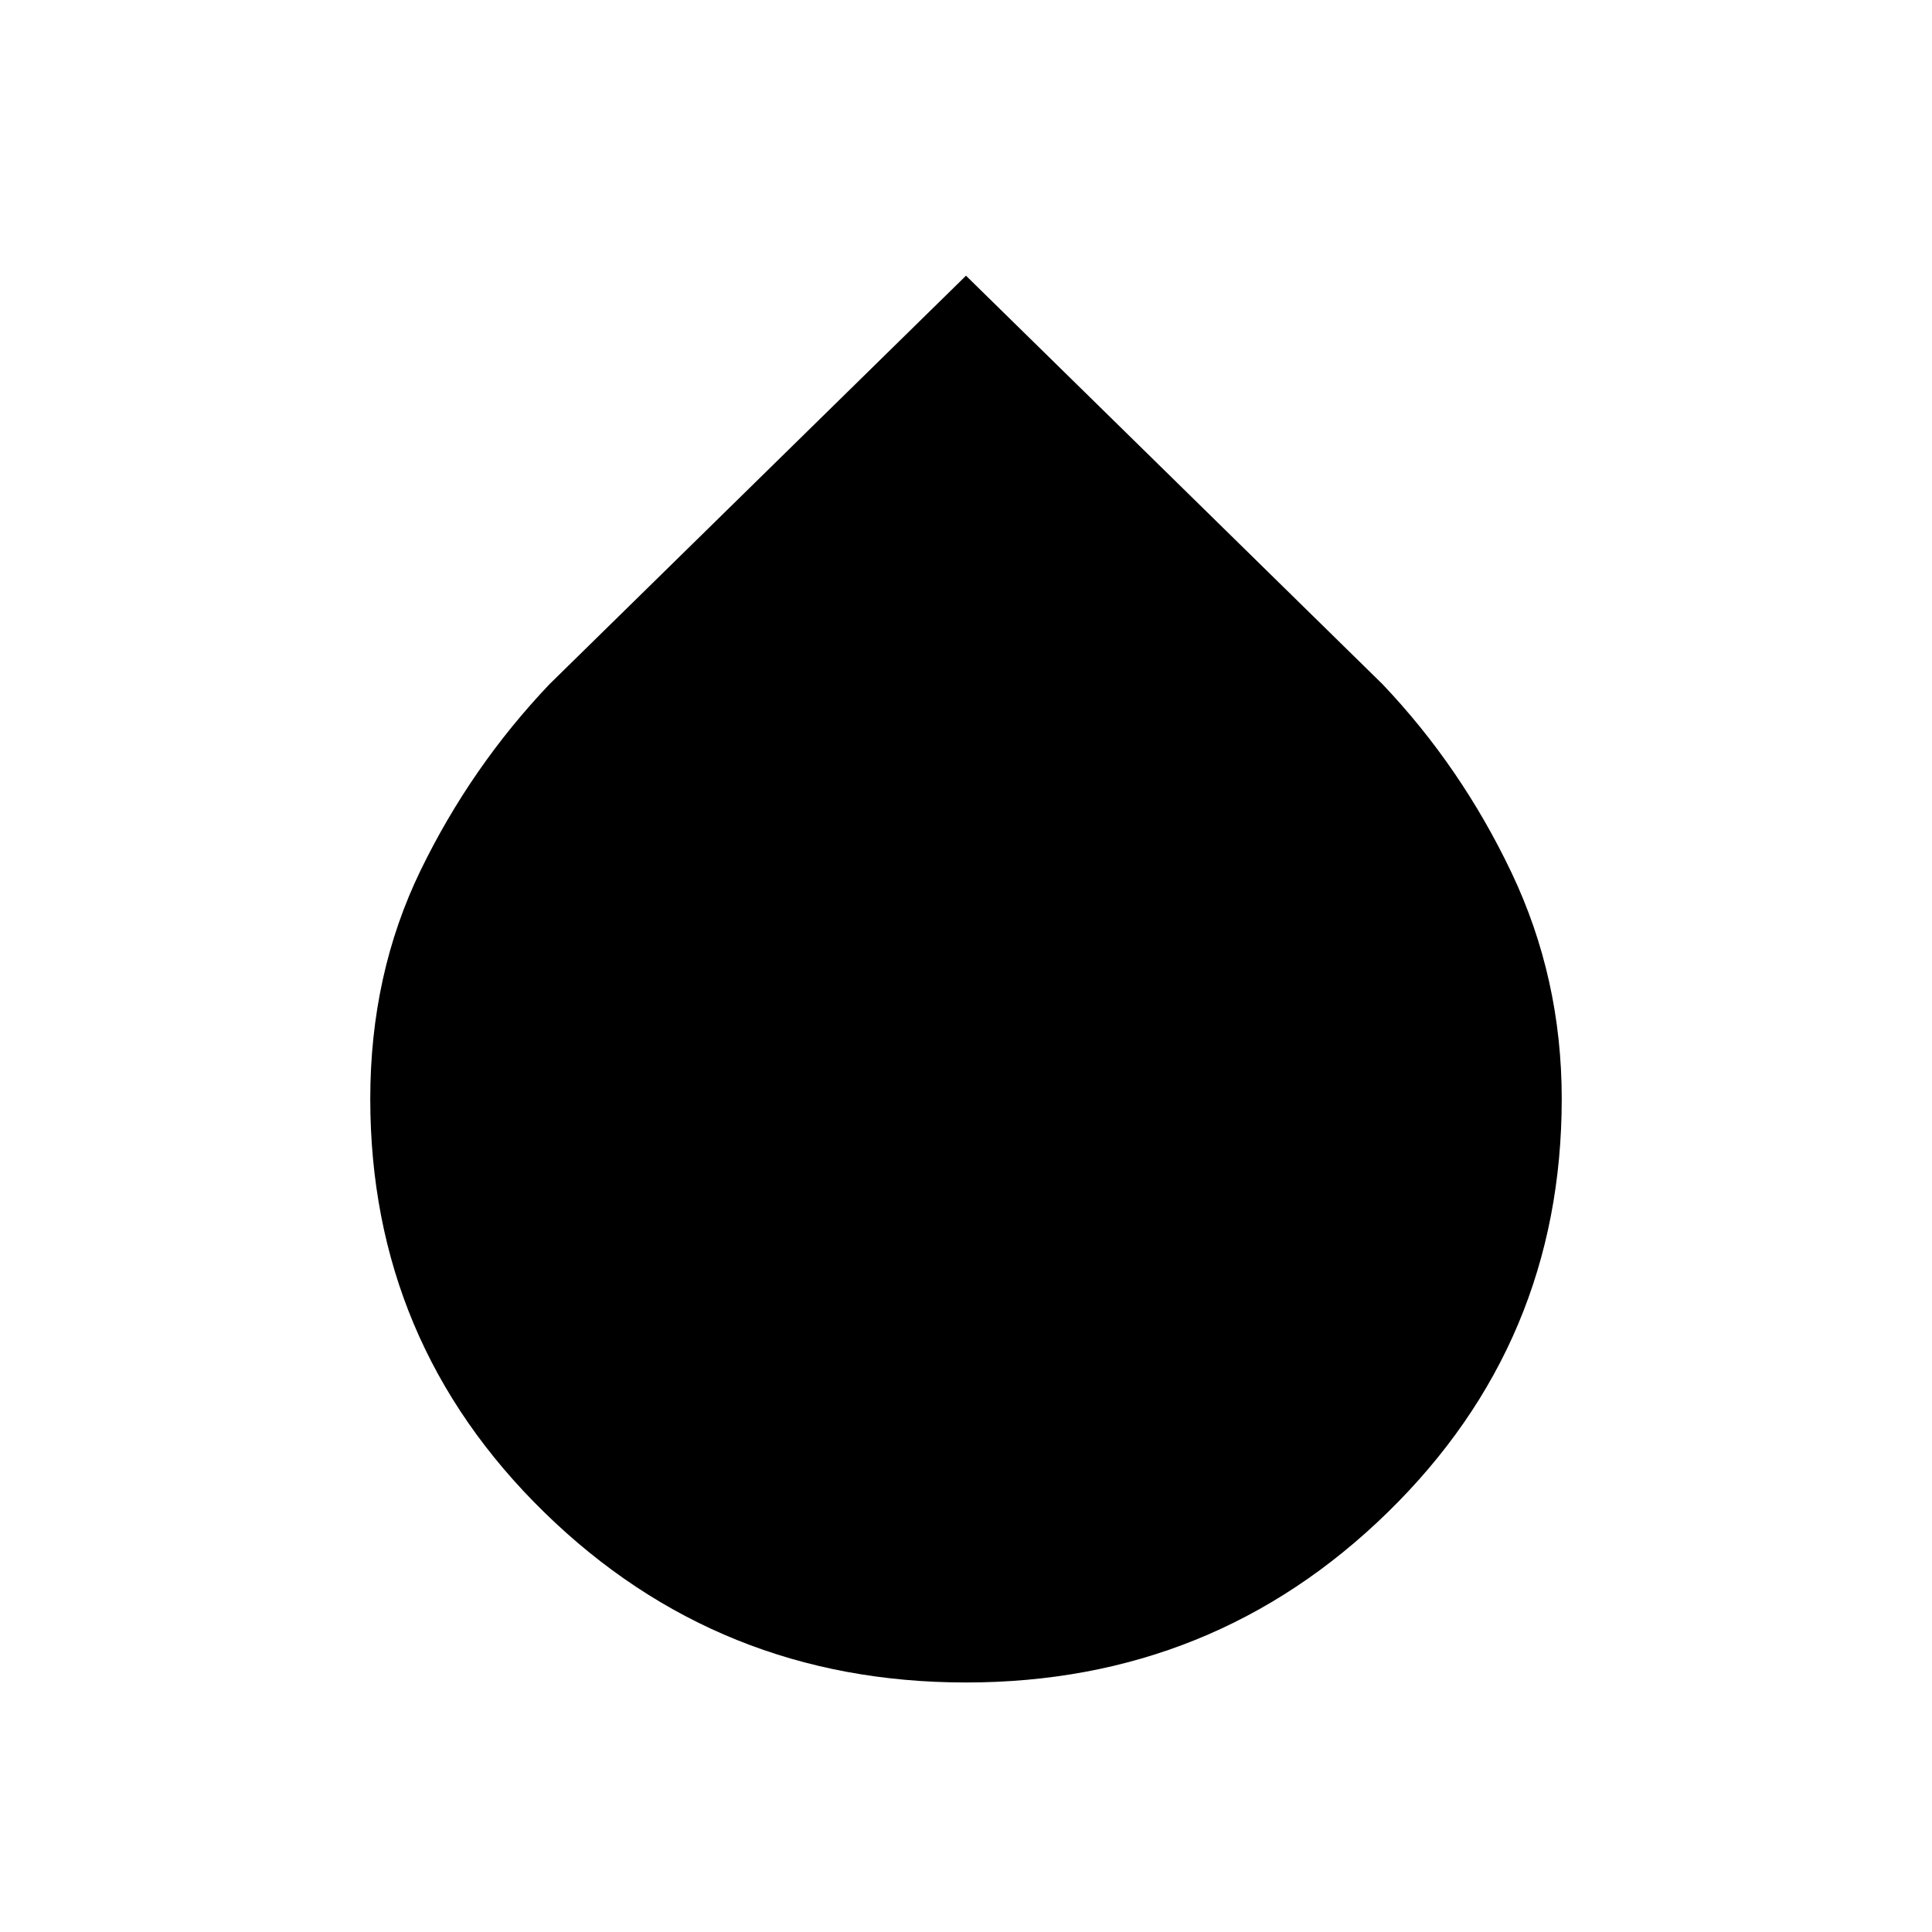 <svg xmlns="http://www.w3.org/2000/svg" height="20" width="20"><path d="M10 17.417q-2.562 0-4.365-1.761-1.802-1.76-1.802-4.281 0-1.292.521-2.365.521-1.072 1.334-1.927L10 2.854l4.312 4.229q.813.855 1.334 1.948.521 1.094.521 2.344 0 2.521-1.802 4.281-1.803 1.761-4.365 1.761Z"/></svg>